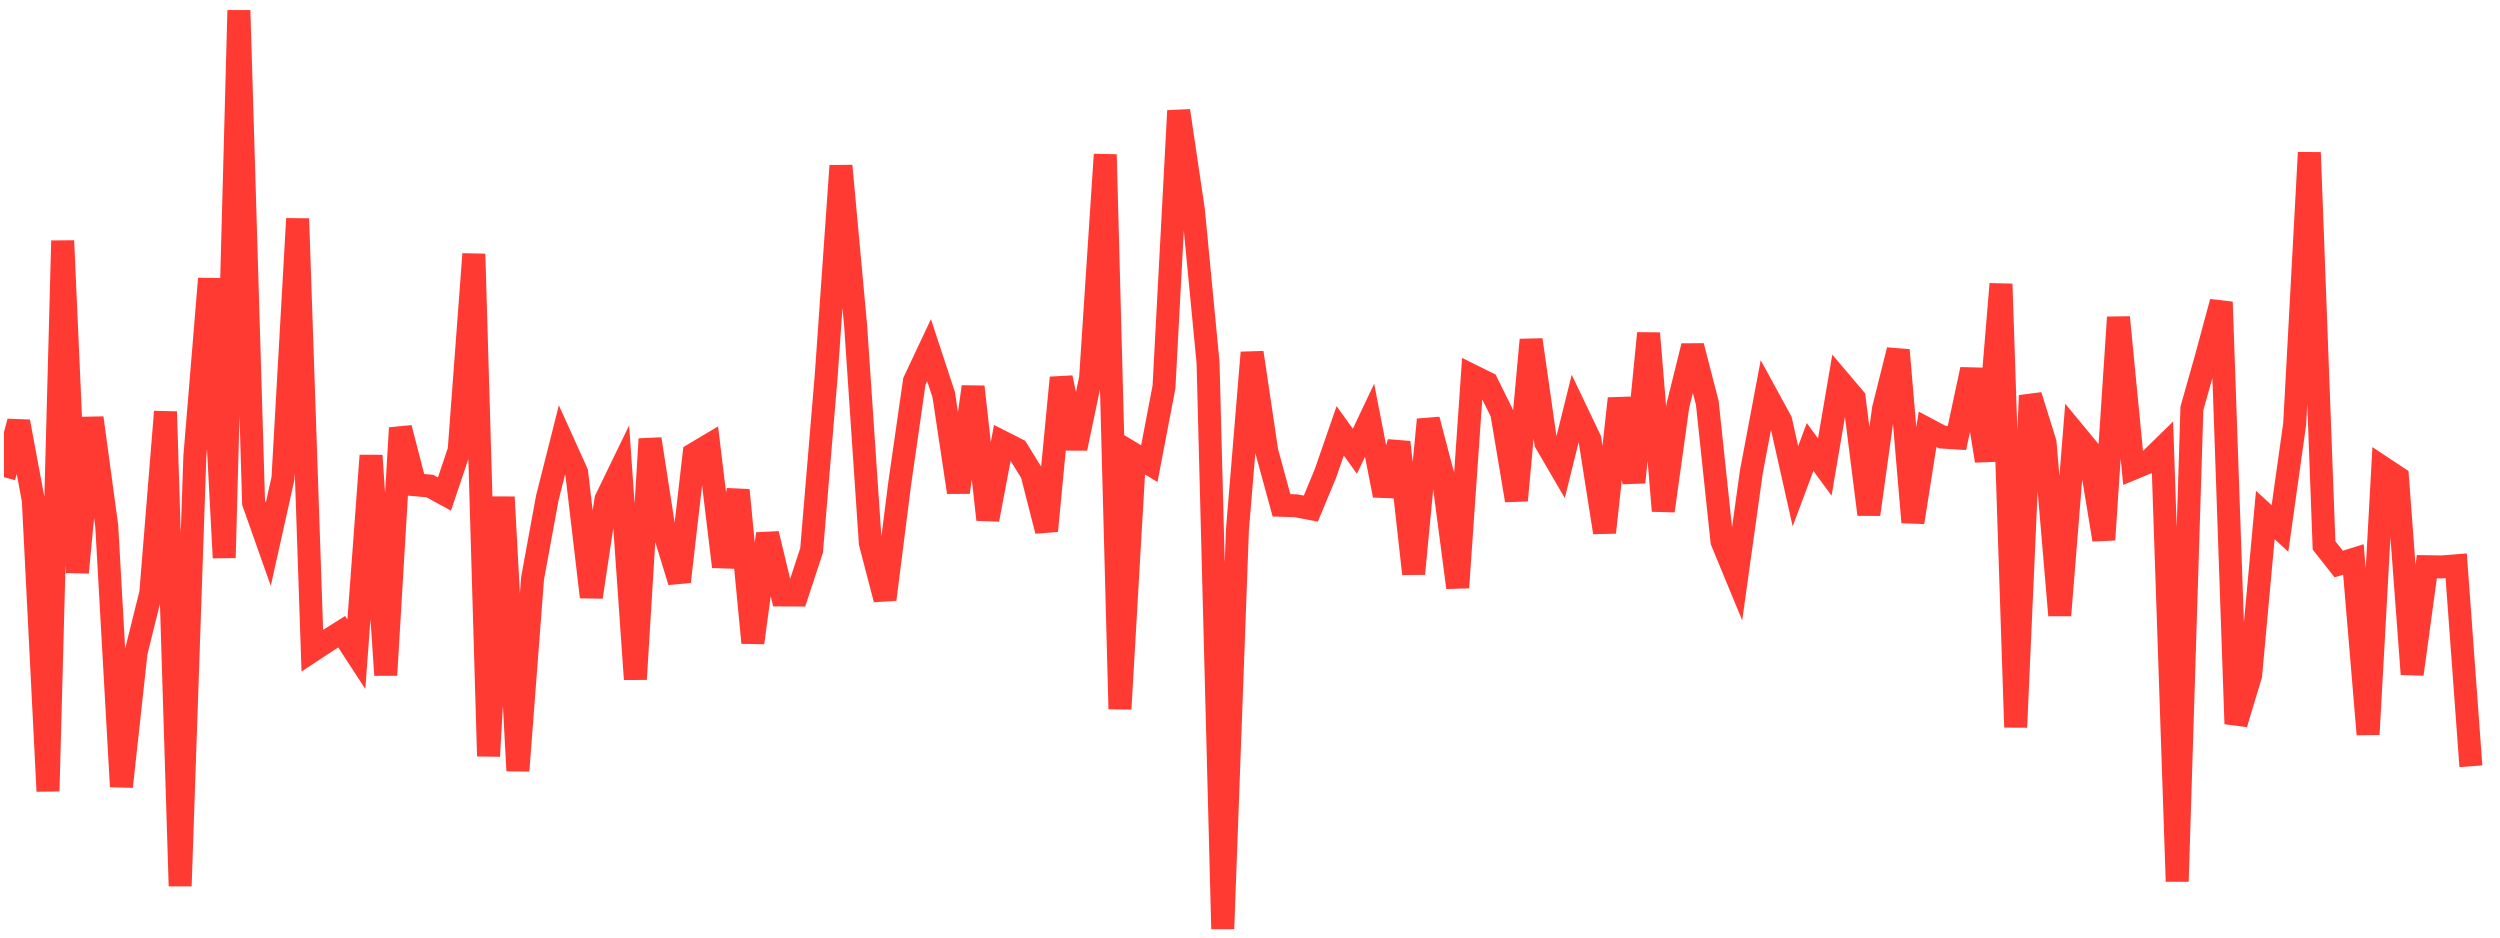 <svg width="136" height="51" viewBox="0 0 136 51" fill="none" xmlns="http://www.w3.org/2000/svg">
<g clip-path="url(#clip0_9_257)">
<path d="M0.215 25.961L1.014 22.935L1.812 27.213L2.611 43.04L3.41 13.096L4.209 31.145L5.008 22.733L5.807 28.617L6.605 42.792L7.404 35.477L8.203 32.264L9.002 22.396L9.801 48.199L10.6 24.827L11.398 15.158L12.197 30.343L12.996 0.548L13.795 27.351L14.594 29.612L15.392 26.032L16.191 11.897L16.99 35.396L17.789 34.869L18.588 34.366L19.386 35.59L20.185 24.782L20.984 36.725L21.783 23.281L22.582 26.37L23.381 26.44L24.179 26.875L24.978 24.499L25.777 13.818L26.576 41.134L27.375 27.04L28.173 41.928L28.972 31.455L29.771 27.099L30.57 23.934L31.369 25.7L32.167 32.477L32.966 27.168L33.765 25.521L34.564 36.95L35.363 23.882L36.162 29.038L36.96 31.643L37.759 24.7L38.558 24.224L39.357 30.825L40.156 26.666L40.955 34.965L41.753 29.038L42.552 32.365L43.351 32.369L44.15 29.941L44.949 20.396L45.747 9.021L46.546 17.715L47.345 29.54L48.144 32.605L48.943 26.304L49.742 20.744L50.54 19.047L51.339 21.474L52.138 26.779L52.937 21.041L53.736 28.265L54.534 24.051L55.333 24.457L56.132 25.754L56.931 28.88L57.73 20.547L58.529 24.387L59.327 20.577L60.126 8.406L60.925 38.568L61.724 24.74L62.523 25.223L63.321 21.051L64.12 6.025L64.919 11.418L65.718 19.724L66.517 50.548L67.315 28.839L68.114 19.181L68.913 24.556L69.712 27.488L70.511 27.516L71.309 27.667L72.108 25.743L72.907 23.437L73.706 24.549L74.505 22.861L75.304 26.949L76.102 24.056L76.901 31.213L77.7 22.827L78.499 25.875L79.298 31.963L80.097 20.446L80.895 20.842L81.694 22.46L82.493 27.221L83.292 18.486L84.091 24.08L84.889 25.45L85.688 22.228L86.487 23.9L87.286 28.964L88.085 21.681L88.883 26.239L89.682 18.13L90.481 27.79L91.28 22.05L92.079 18.825L92.878 21.925L93.676 29.45L94.475 31.384L95.274 25.669L96.073 21.43L96.872 22.893L97.671 26.449L98.469 24.316L99.268 25.406L100.067 20.717L100.866 21.659L101.665 27.983L102.463 22.238L103.262 19.046L104.061 28.411L104.86 23.353L105.659 23.777L106.457 23.826L107.256 20.098L108.055 25.069L108.854 15.449L109.653 39.56L110.452 21.519L111.25 24.077L112.049 33.473L112.848 23.548L113.647 24.516L114.446 29.361L115.244 17.262L116.043 25.48L116.842 25.148L117.641 24.367L118.44 47.949L119.239 22.22L120.037 19.391L120.836 16.428L121.635 39.377L122.434 36.732L123.233 28.015L124.031 28.75L124.83 23.066L125.629 8.298L126.428 29.672L127.227 30.684L128.025 30.434L128.824 39.947L129.623 25.446L130.422 25.975L131.221 36.675L132.02 30.828L132.818 30.84L133.617 30.778L134.416 41.684" stroke="#FF3A33" stroke-width="1.25"/>
</g>
<defs>
<clipPath id="clip0_9_257">
<rect width="135" height="50" fill="white" transform="translate(0.215 0.548)"/>
</clipPath>
</defs>
</svg>
